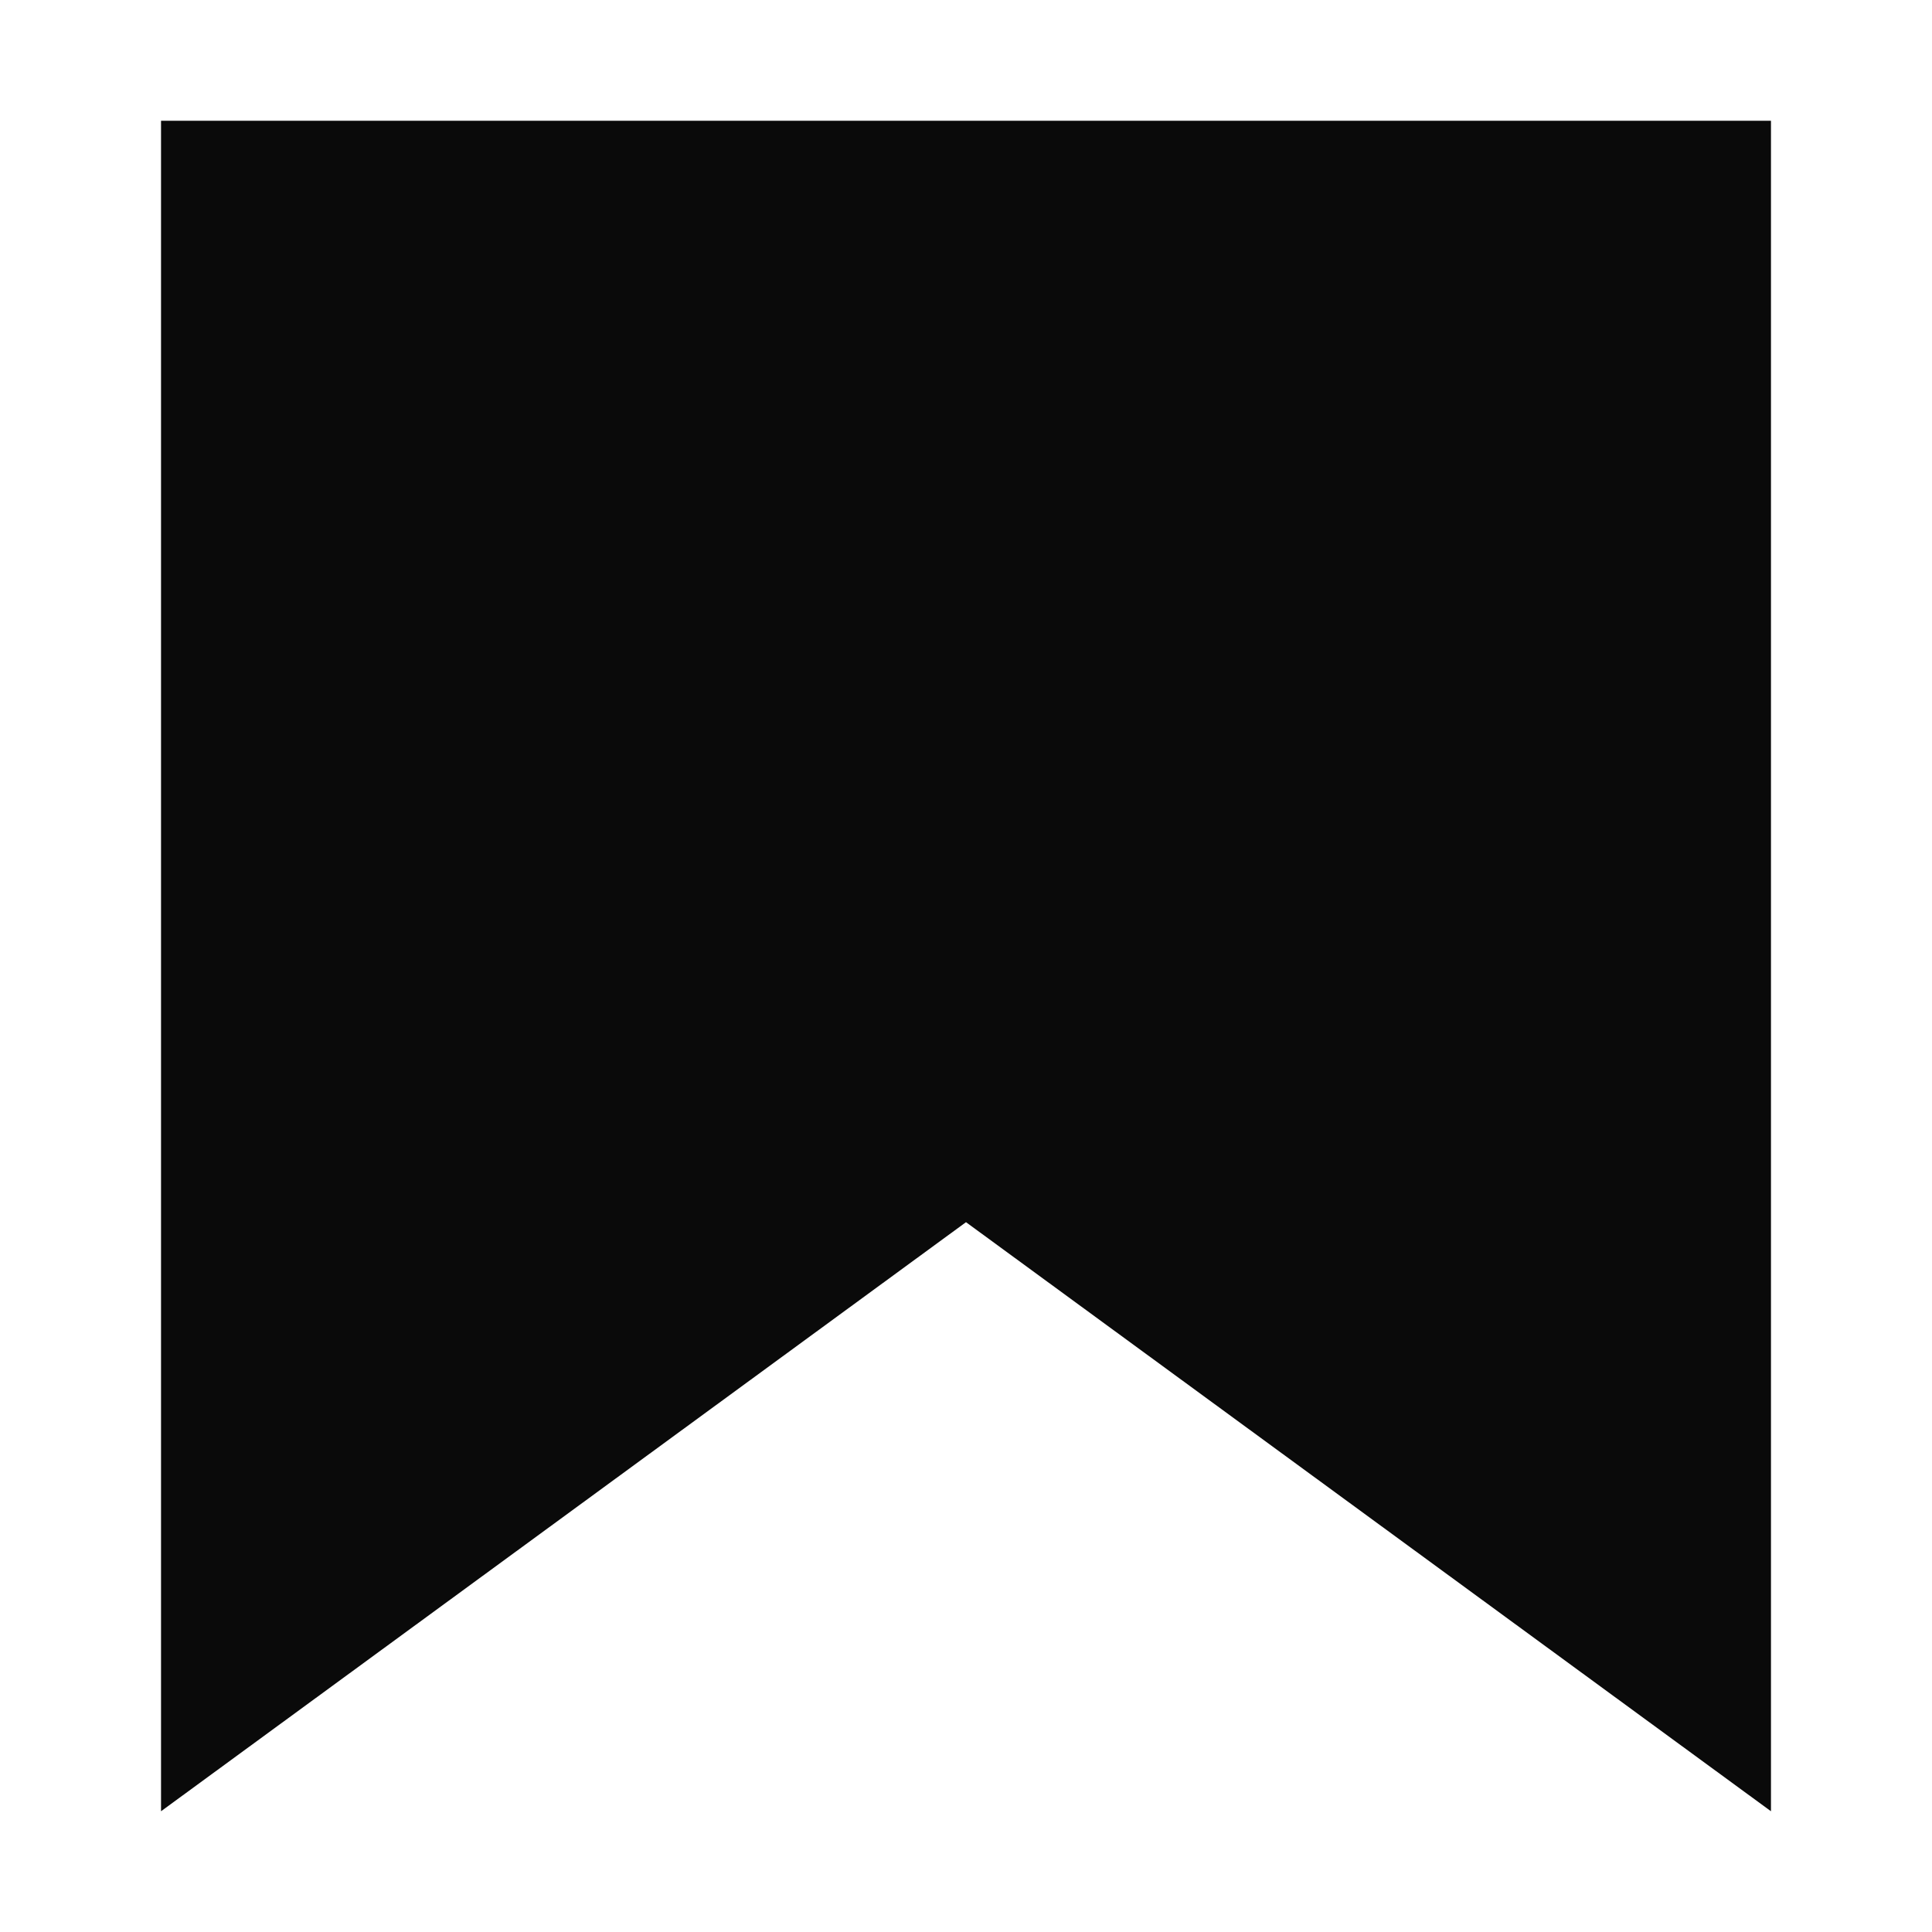 <svg width="20" height="20" viewBox="0 0 20 20" fill="none" xmlns="http://www.w3.org/2000/svg">
<path fill-rule="evenodd" clip-rule="evenodd" d="M1.667 18.75V1.25H18.333V18.75L10 12.652L1.667 18.75Z" fill="#0A0A0A"/>
</svg>
